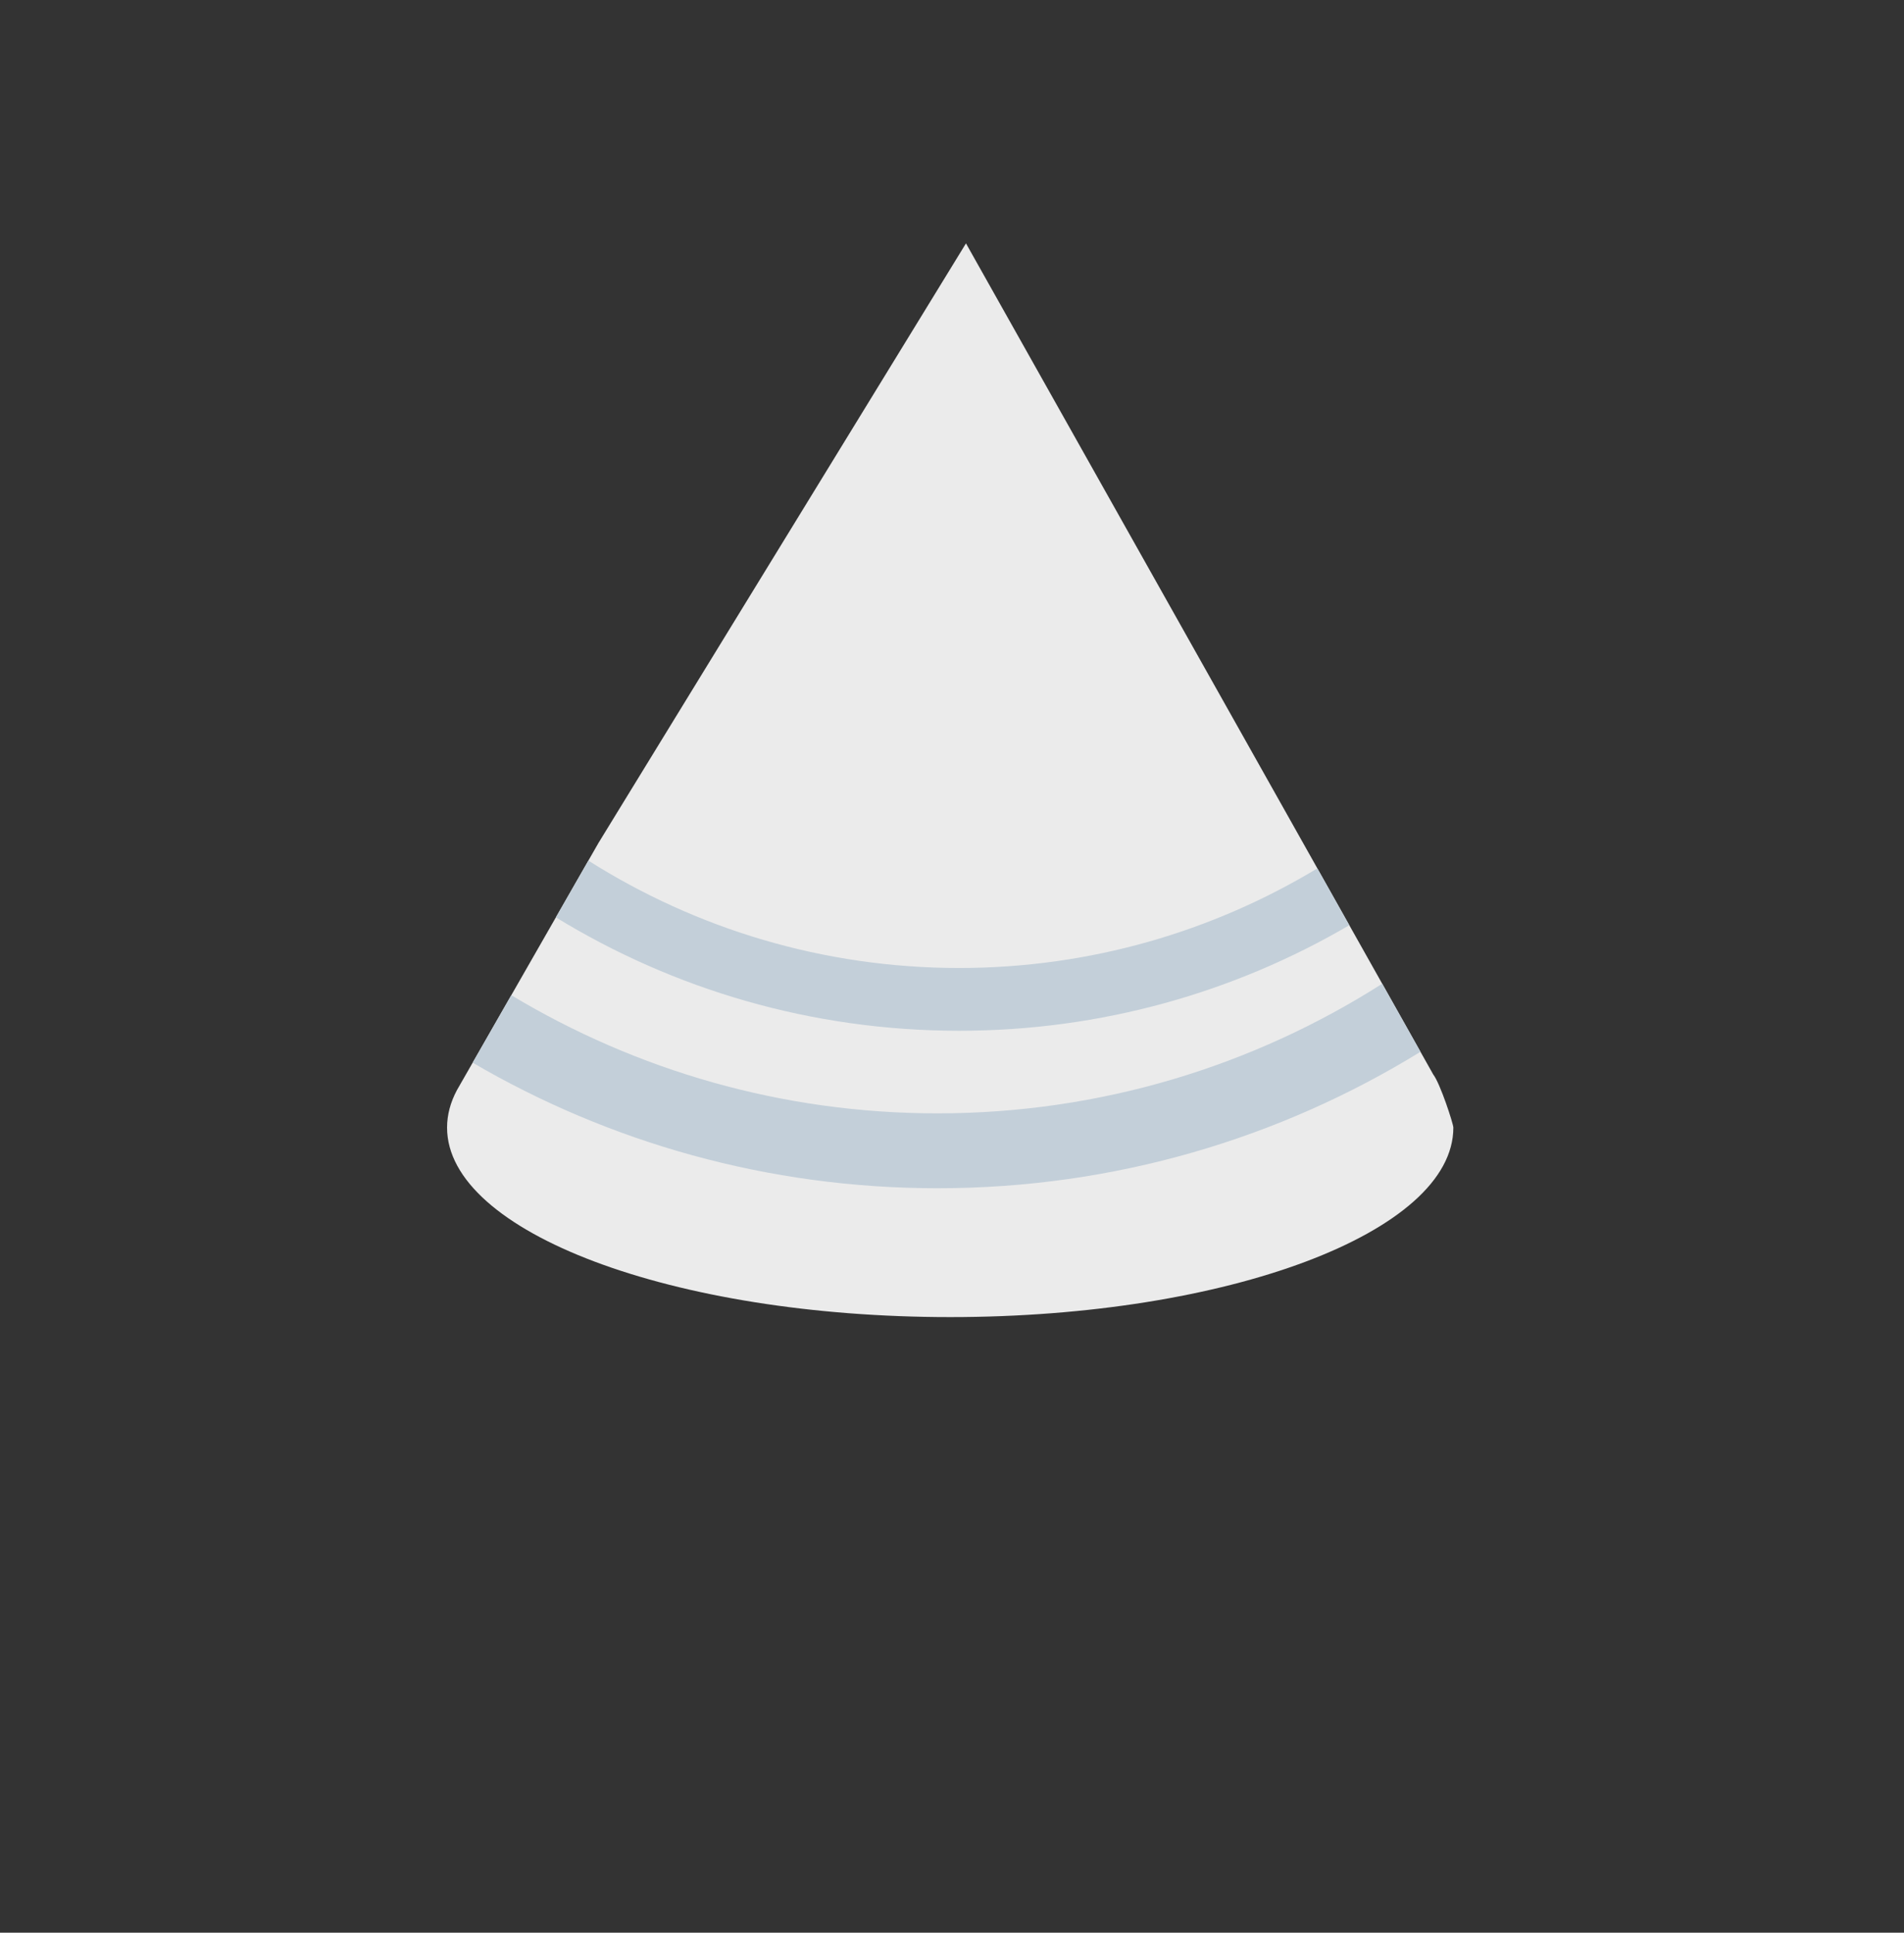 <?xml version="1.0" standalone="no"?><!-- Generator: Gravit.io -->
<svg xmlns="http://www.w3.org/2000/svg"
     viewBox="0 0 133 135" width="133" height="135">
    <rect x="0" y="0" width="133" height="135" fill="#333333" stroke="none"/>
    <defs>
        <clipPath id="_clipPath_hAwTcVNJrijHJOeMI0FVATwizb1sDx4U">
            <rect width="133" height="135"/>
        </clipPath>
    </defs>
    <g clip-path="url(#_clipPath_hAwTcVNJrijHJOeMI0FVATwizb1sDx4U)">
        <g>
            <path d=" M 41.809 58.875 L 31.914 76.154 C 31.465 76.998 31.229 77.87 31.229 78.764 C 31.229 86.069 46.978 92 66.375 92 C 85.772 92 101.521 86.069 101.521 78.764 C 101.521 78.503 100.604 75.678 100.112 75.046 L 84.623 47.497 L 67.476 17 L 49.352 46.568 L 41.809 58.875 Z "
                  fill="rgb(235,235,235)"/>
        </g>
        <path d=" M 94.254 64.627 C 86.25 69.313 76.936 72 67 72 C 56.682 72 47.035 69.103 38.829 64.078 L 41.099 60.115 C 48.617 64.868 57.494 67.615 67 67.615 C 76.138 67.614 84.695 65.075 92.022 60.657 L 94.254 64.627 Z "
              fill-rule="evenodd" fill="rgb(195,207,217)"/>
        <path d=" M 99.225 73.468 C 89.408 79.513 77.851 83 65.487 83 C 53.651 83 42.555 79.804 33.016 74.229 L 35.715 69.516 C 44.438 74.759 54.618 77.769 65.487 77.769 C 76.897 77.768 87.549 74.45 96.553 68.715 L 99.225 73.468 Z "
              fill="rgb(195,207,217)"/>
    </g>
</svg>